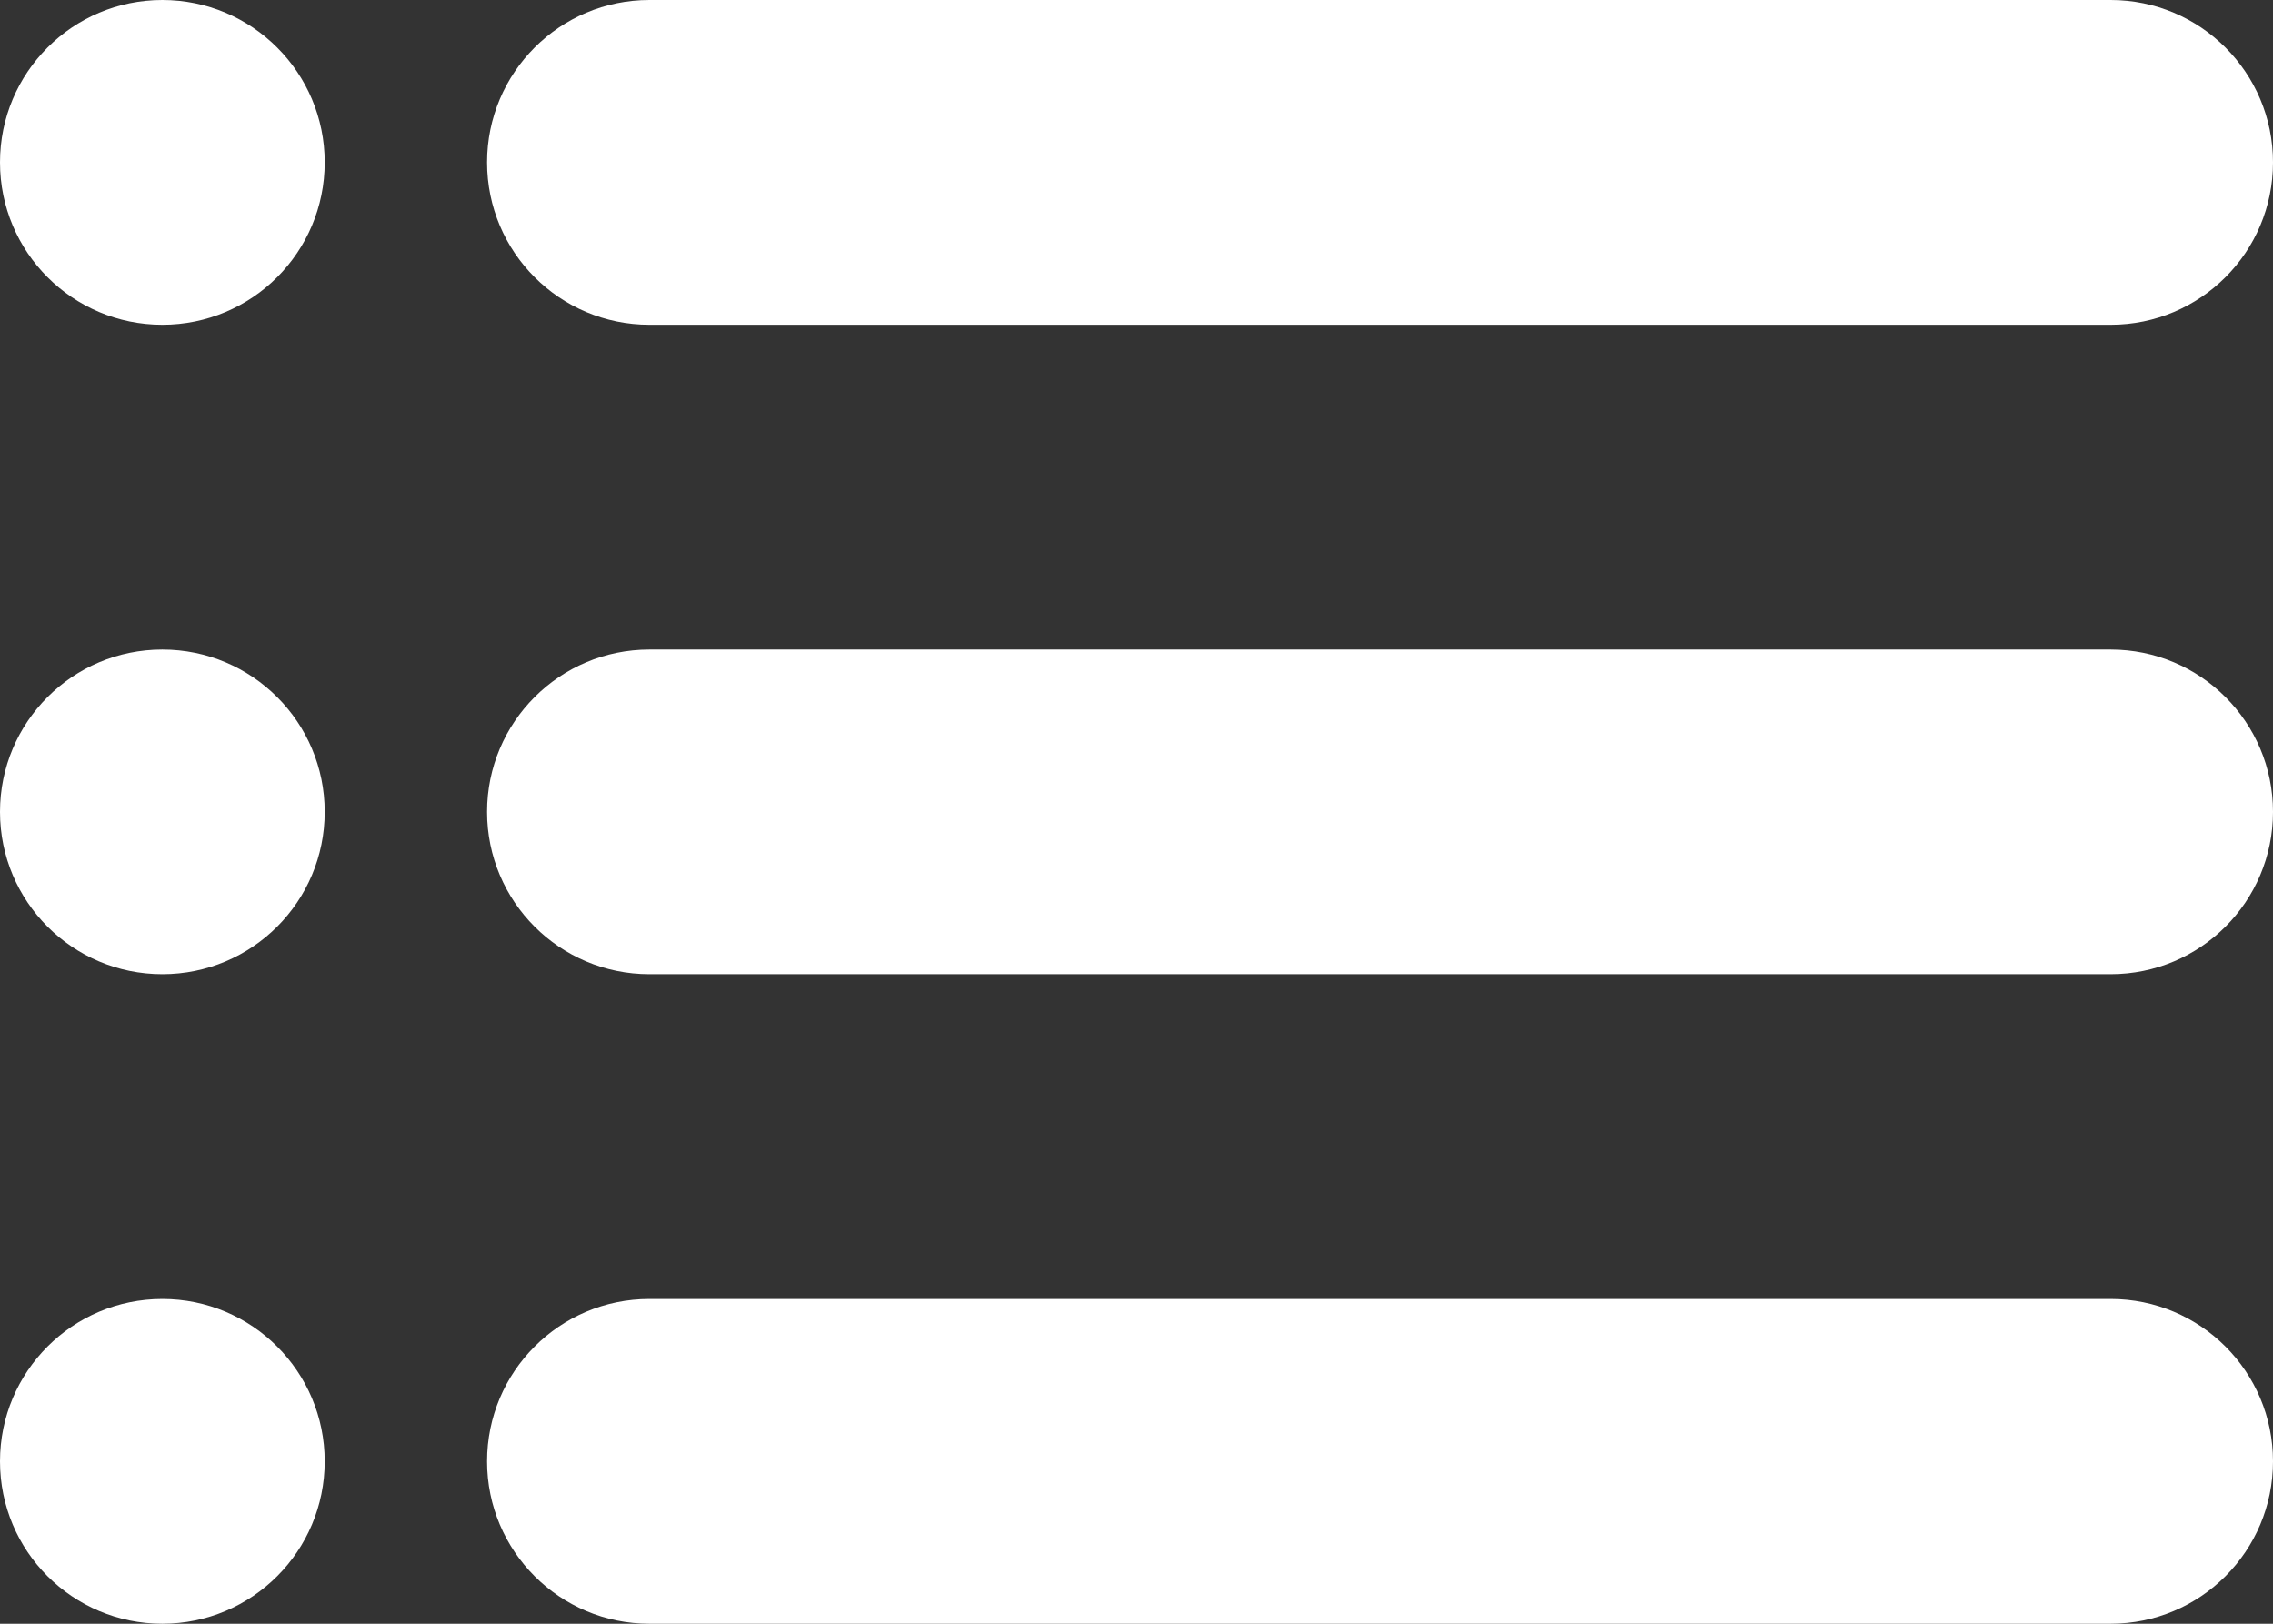 <svg width="28" height="20" viewBox="0 0 28 20" fill="none" xmlns="http://www.w3.org/2000/svg">
<rect x="0" y="0" width="28" height="20" fill="#333333" stroke="none"/>
<g id="Vector">
<path d="M6 18C6 16.895 6.895 16 8 16H26C27.105 16 28 16.895 28 18C28 19.105 27.105 20 26 20H8C6.895 20 6 19.105 6 18Z" fill="white"/>
<path d="M6 10C6 8.895 6.895 8 8 8H26C27.105 8 28 8.895 28 10C28 11.105 27.105 12 26 12H8C6.895 12 6 11.105 6 10Z" fill="white"/>
<path d="M6 2C6 0.895 6.895 0 8 0H26C27.105 0 28 0.895 28 2C28 3.105 27.105 4 26 4H8C6.895 4 6 3.105 6 2Z" fill="white"/>
<path d="M4 18C4 19.105 3.105 20 2 20C0.895 20 0 19.105 0 18C0 16.895 0.895 16 2 16C3.105 16 4 16.895 4 18Z" fill="white"/>
<path d="M4 10C4 11.105 3.105 12 2 12C0.895 12 0 11.105 0 10C0 8.895 0.895 8 2 8C3.105 8 4 8.895 4 10Z" fill="white"/>
<path d="M4 2C4 3.105 3.105 4 2 4C0.895 4 0 3.105 0 2C0 0.895 0.895 0 2 0C3.105 0 4 0.895 4 2Z" fill="white"/>
</g>
</svg>
